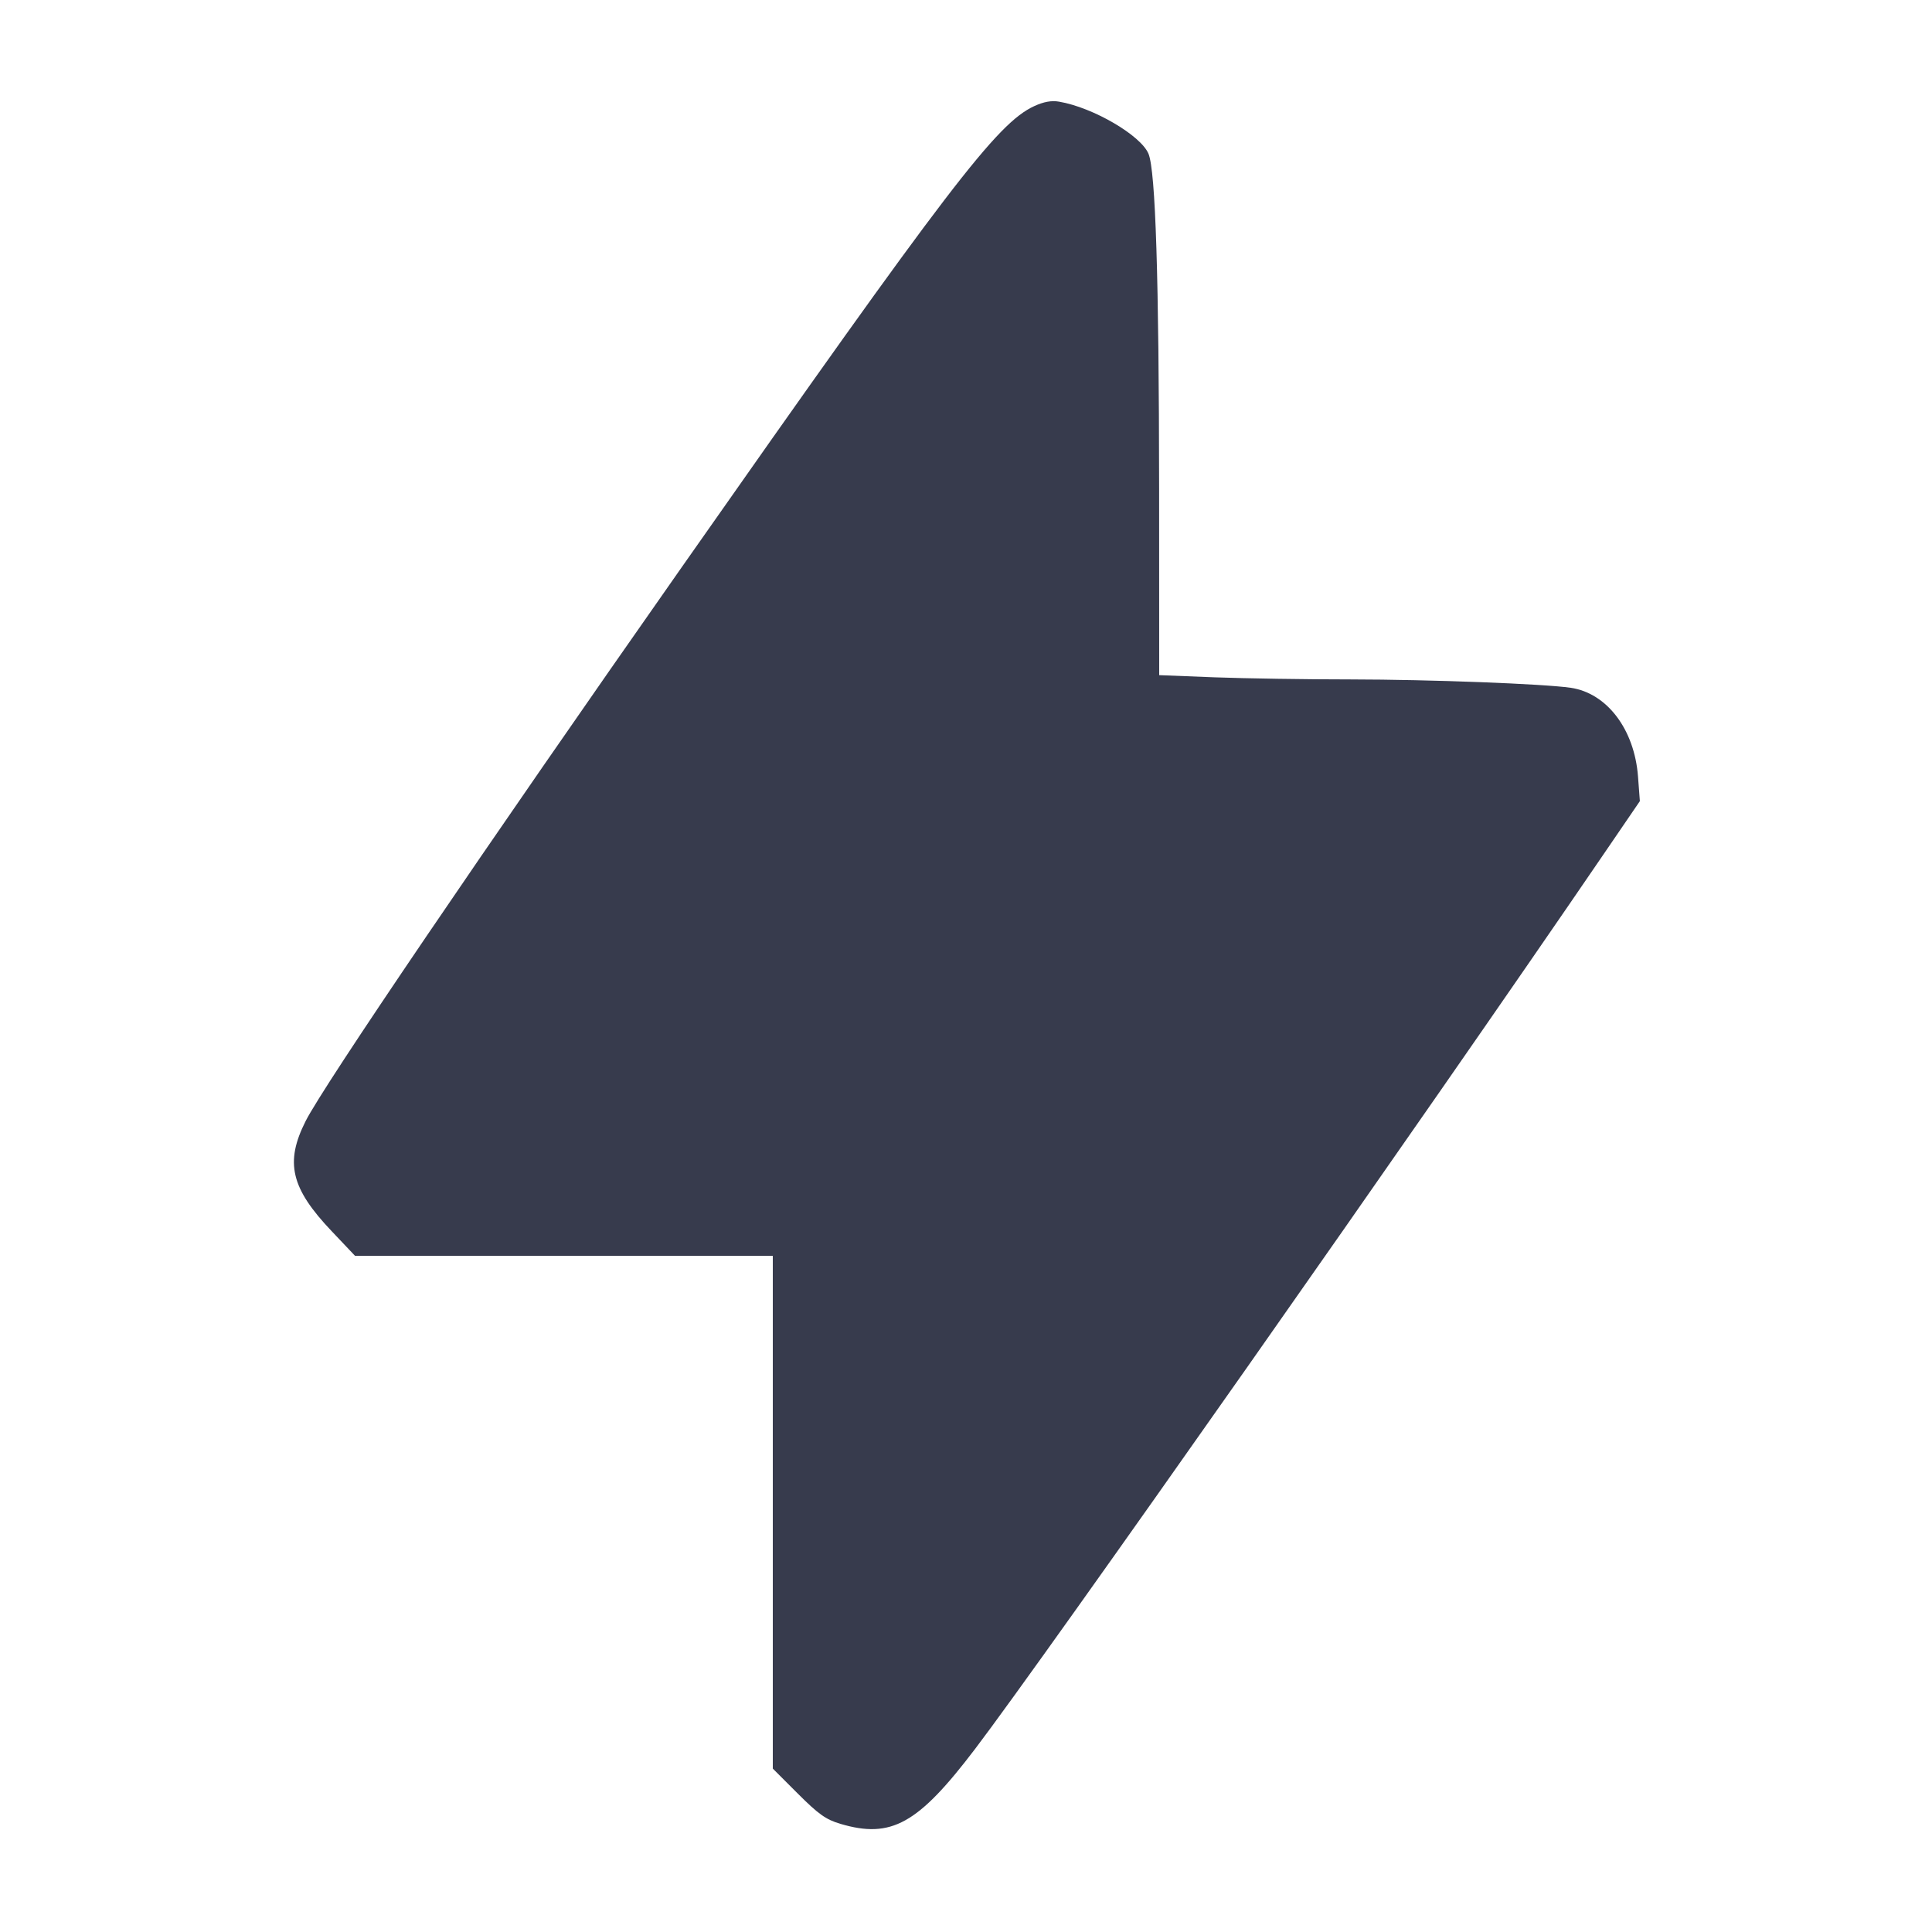 <svg width="24" height="24" viewBox="0 0 24 24" fill="none" xmlns="http://www.w3.org/2000/svg"><path d="M12.846 1.319 C 12.385 1.532,11.782 2.321,8.473 7.040 C 6.011 10.551,4.021 13.482,3.797 13.926 C 3.537 14.440,3.613 14.761,4.121 15.295 L 4.410 15.600 7.005 15.600 L 9.600 15.600 9.600 18.785 L 9.600 21.970 9.911 22.281 C 10.167 22.537,10.260 22.603,10.438 22.656 C 11.071 22.844,11.403 22.660,12.112 21.727 C 12.969 20.601,17.675 13.902,19.938 10.586 L 20.371 9.952 20.348 9.647 C 20.304 9.061,19.963 8.611,19.513 8.544 C 19.176 8.495,17.766 8.441,16.780 8.440 C 16.230 8.440,15.470 8.428,15.090 8.414 L 14.400 8.387 14.399 6.064 C 14.397 3.449,14.355 2.122,14.267 1.910 C 14.171 1.681,13.579 1.335,13.157 1.263 C 13.063 1.246,12.965 1.264,12.846 1.319 " fill="#373B4D" stroke="none" fill-rule="evenodd"></path></svg>